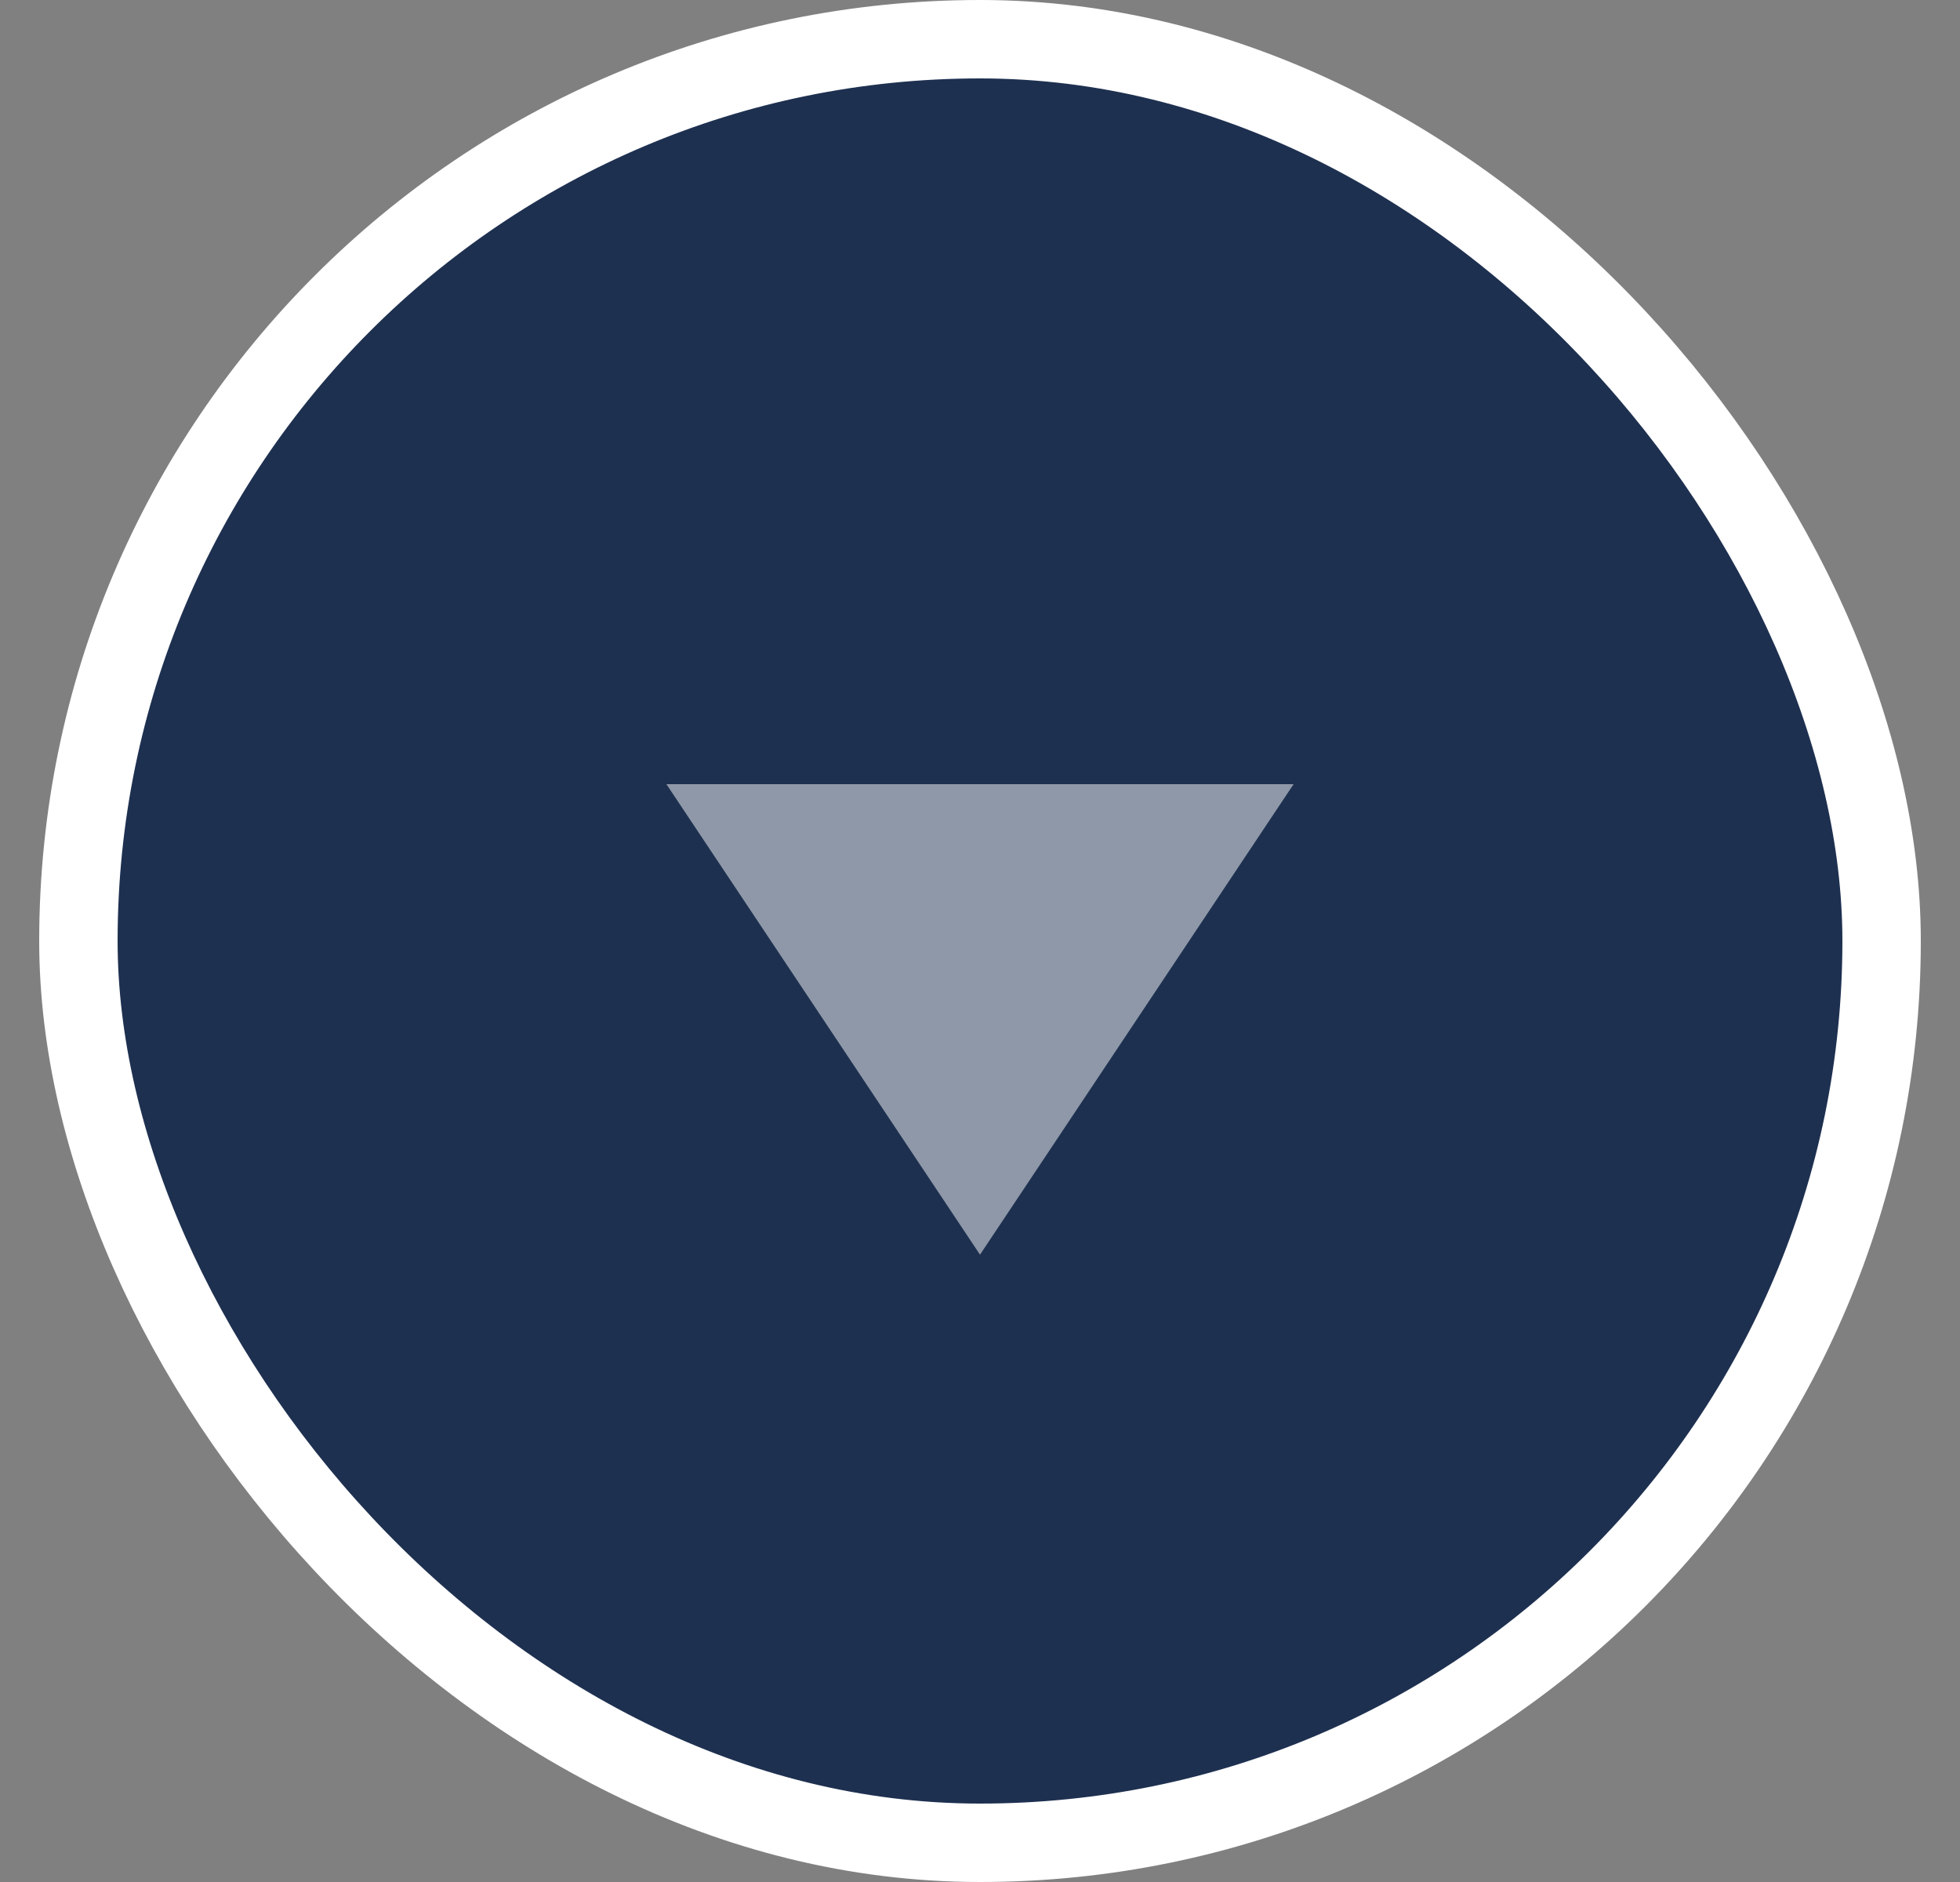 <svg xmlns="http://www.w3.org/2000/svg" width="25" height="24" viewBox="0 0 25 24" fill="none">
  <rect x="0" y="0" width="25" height="24" fill="#808080" stroke="none"/>
  <rect x="1" y="0.5" width="23" height="23" rx="11.5" fill="#1E3050"/>
  <path opacity="0.5" d="M12.5 16L8.5 10L16.5 10L12.5 16Z" fill="white"/>
  <rect x="1" y="0.5" width="23" height="23" rx="11.5" stroke="white"/>
</svg>